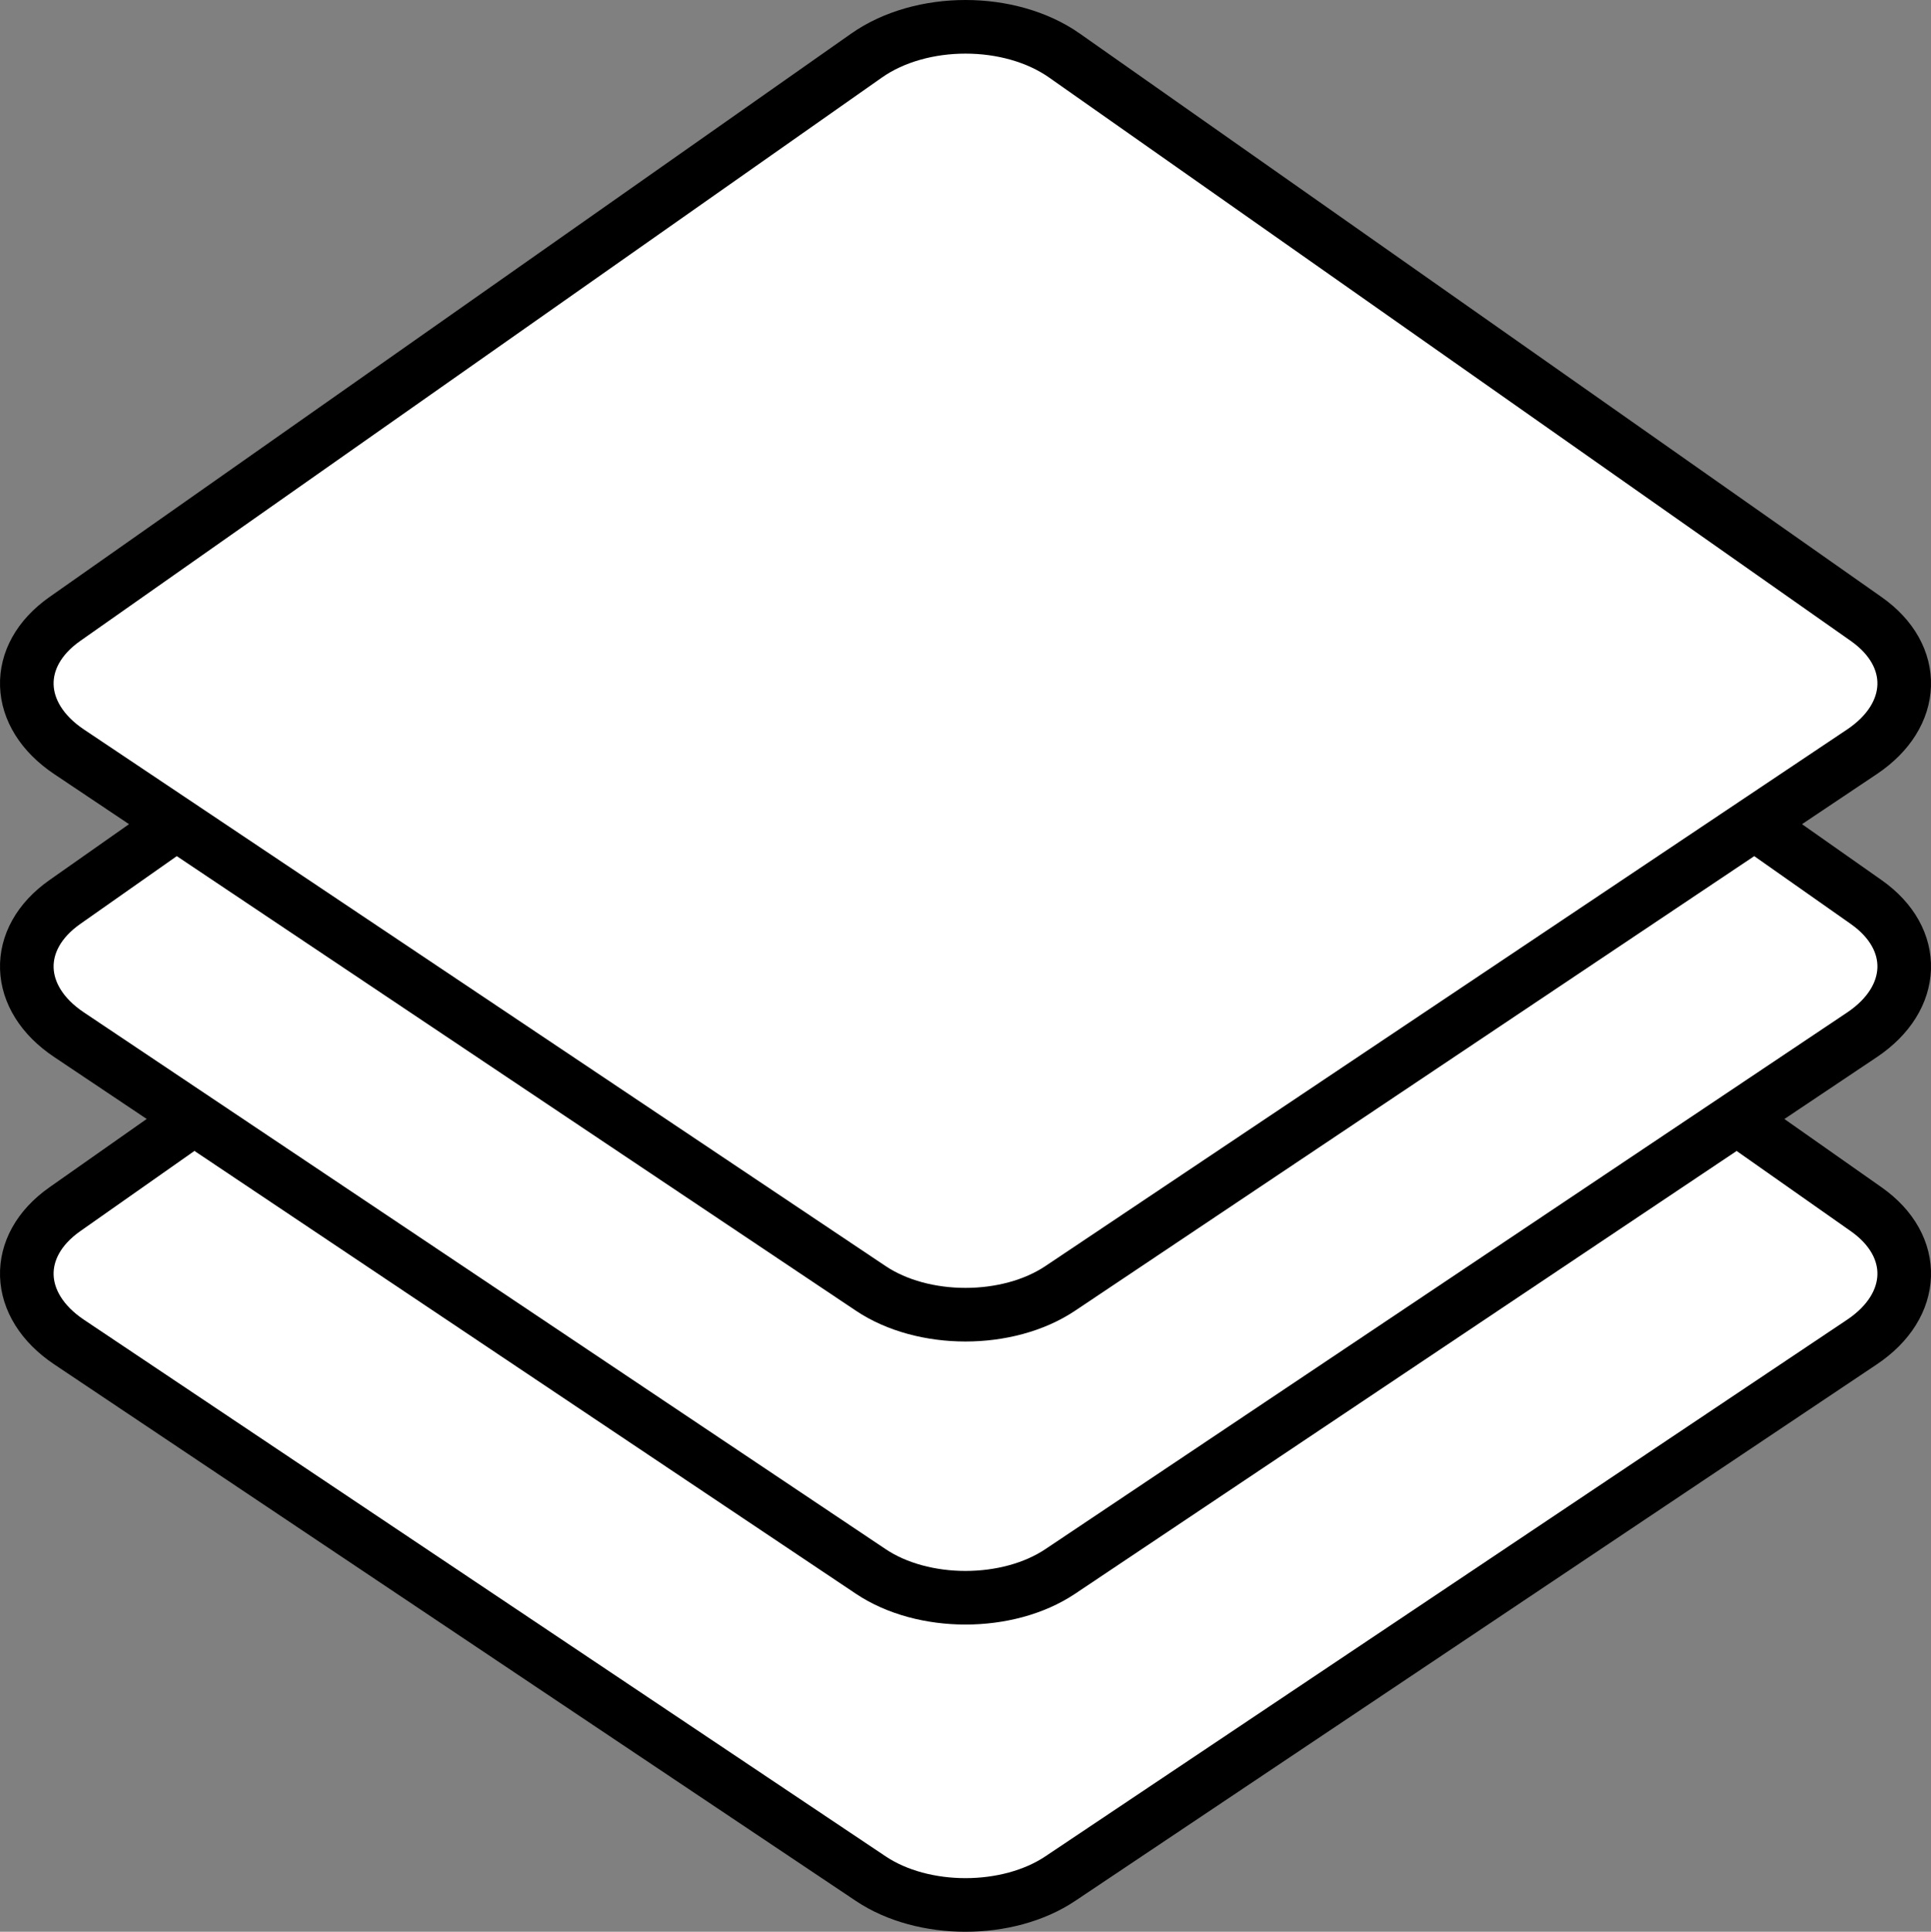<svg xmlns="http://www.w3.org/2000/svg" viewBox="0 0 720.43 720.63"><rect x="0" y="0" width="720.43" height="720.63" fill="#808080" stroke="none"/><defs><style>.cls-1{fill:#fff;stroke:#000;stroke-linecap:round;stroke-linejoin:round;stroke-width:20px;}</style></defs><title>Ресурс 1</title><g id="Слой_2" data-name="Слой 2"><g id="Слой_1-2" data-name="Слой 1"><path class="cls-1" d="M324.87,700.82,25.77,500.64C5.4,487,4.65,464.84,24.18,451.11l299.1-210.18c20.38-14.32,53.5-14.32,73.88,0l299.1,210.18c19.53,13.73,18.78,35.9-1.59,49.53L395.56,700.82C376,713.9,344.41,713.9,324.87,700.82Z"/><path class="cls-1" d="M324.87,586.22,25.77,386C5.4,372.42,4.65,350.24,24.18,336.51l299.1-210.18c20.38-14.32,53.5-14.32,73.88,0l299.1,210.18c19.53,13.73,18.78,35.9-1.59,49.53L395.56,586.22C376,599.3,344.41,599.3,324.87,586.22Z"/><path class="cls-1" d="M324.87,480.63,25.77,280.45C5.4,266.82,4.65,244.64,24.18,230.92L323.28,20.74c20.38-14.32,53.5-14.32,73.88,0l299.1,210.18c19.53,13.73,18.78,35.9-1.59,49.53L395.56,480.63C376,493.71,344.41,493.71,324.87,480.63Z"/></g></g></svg>